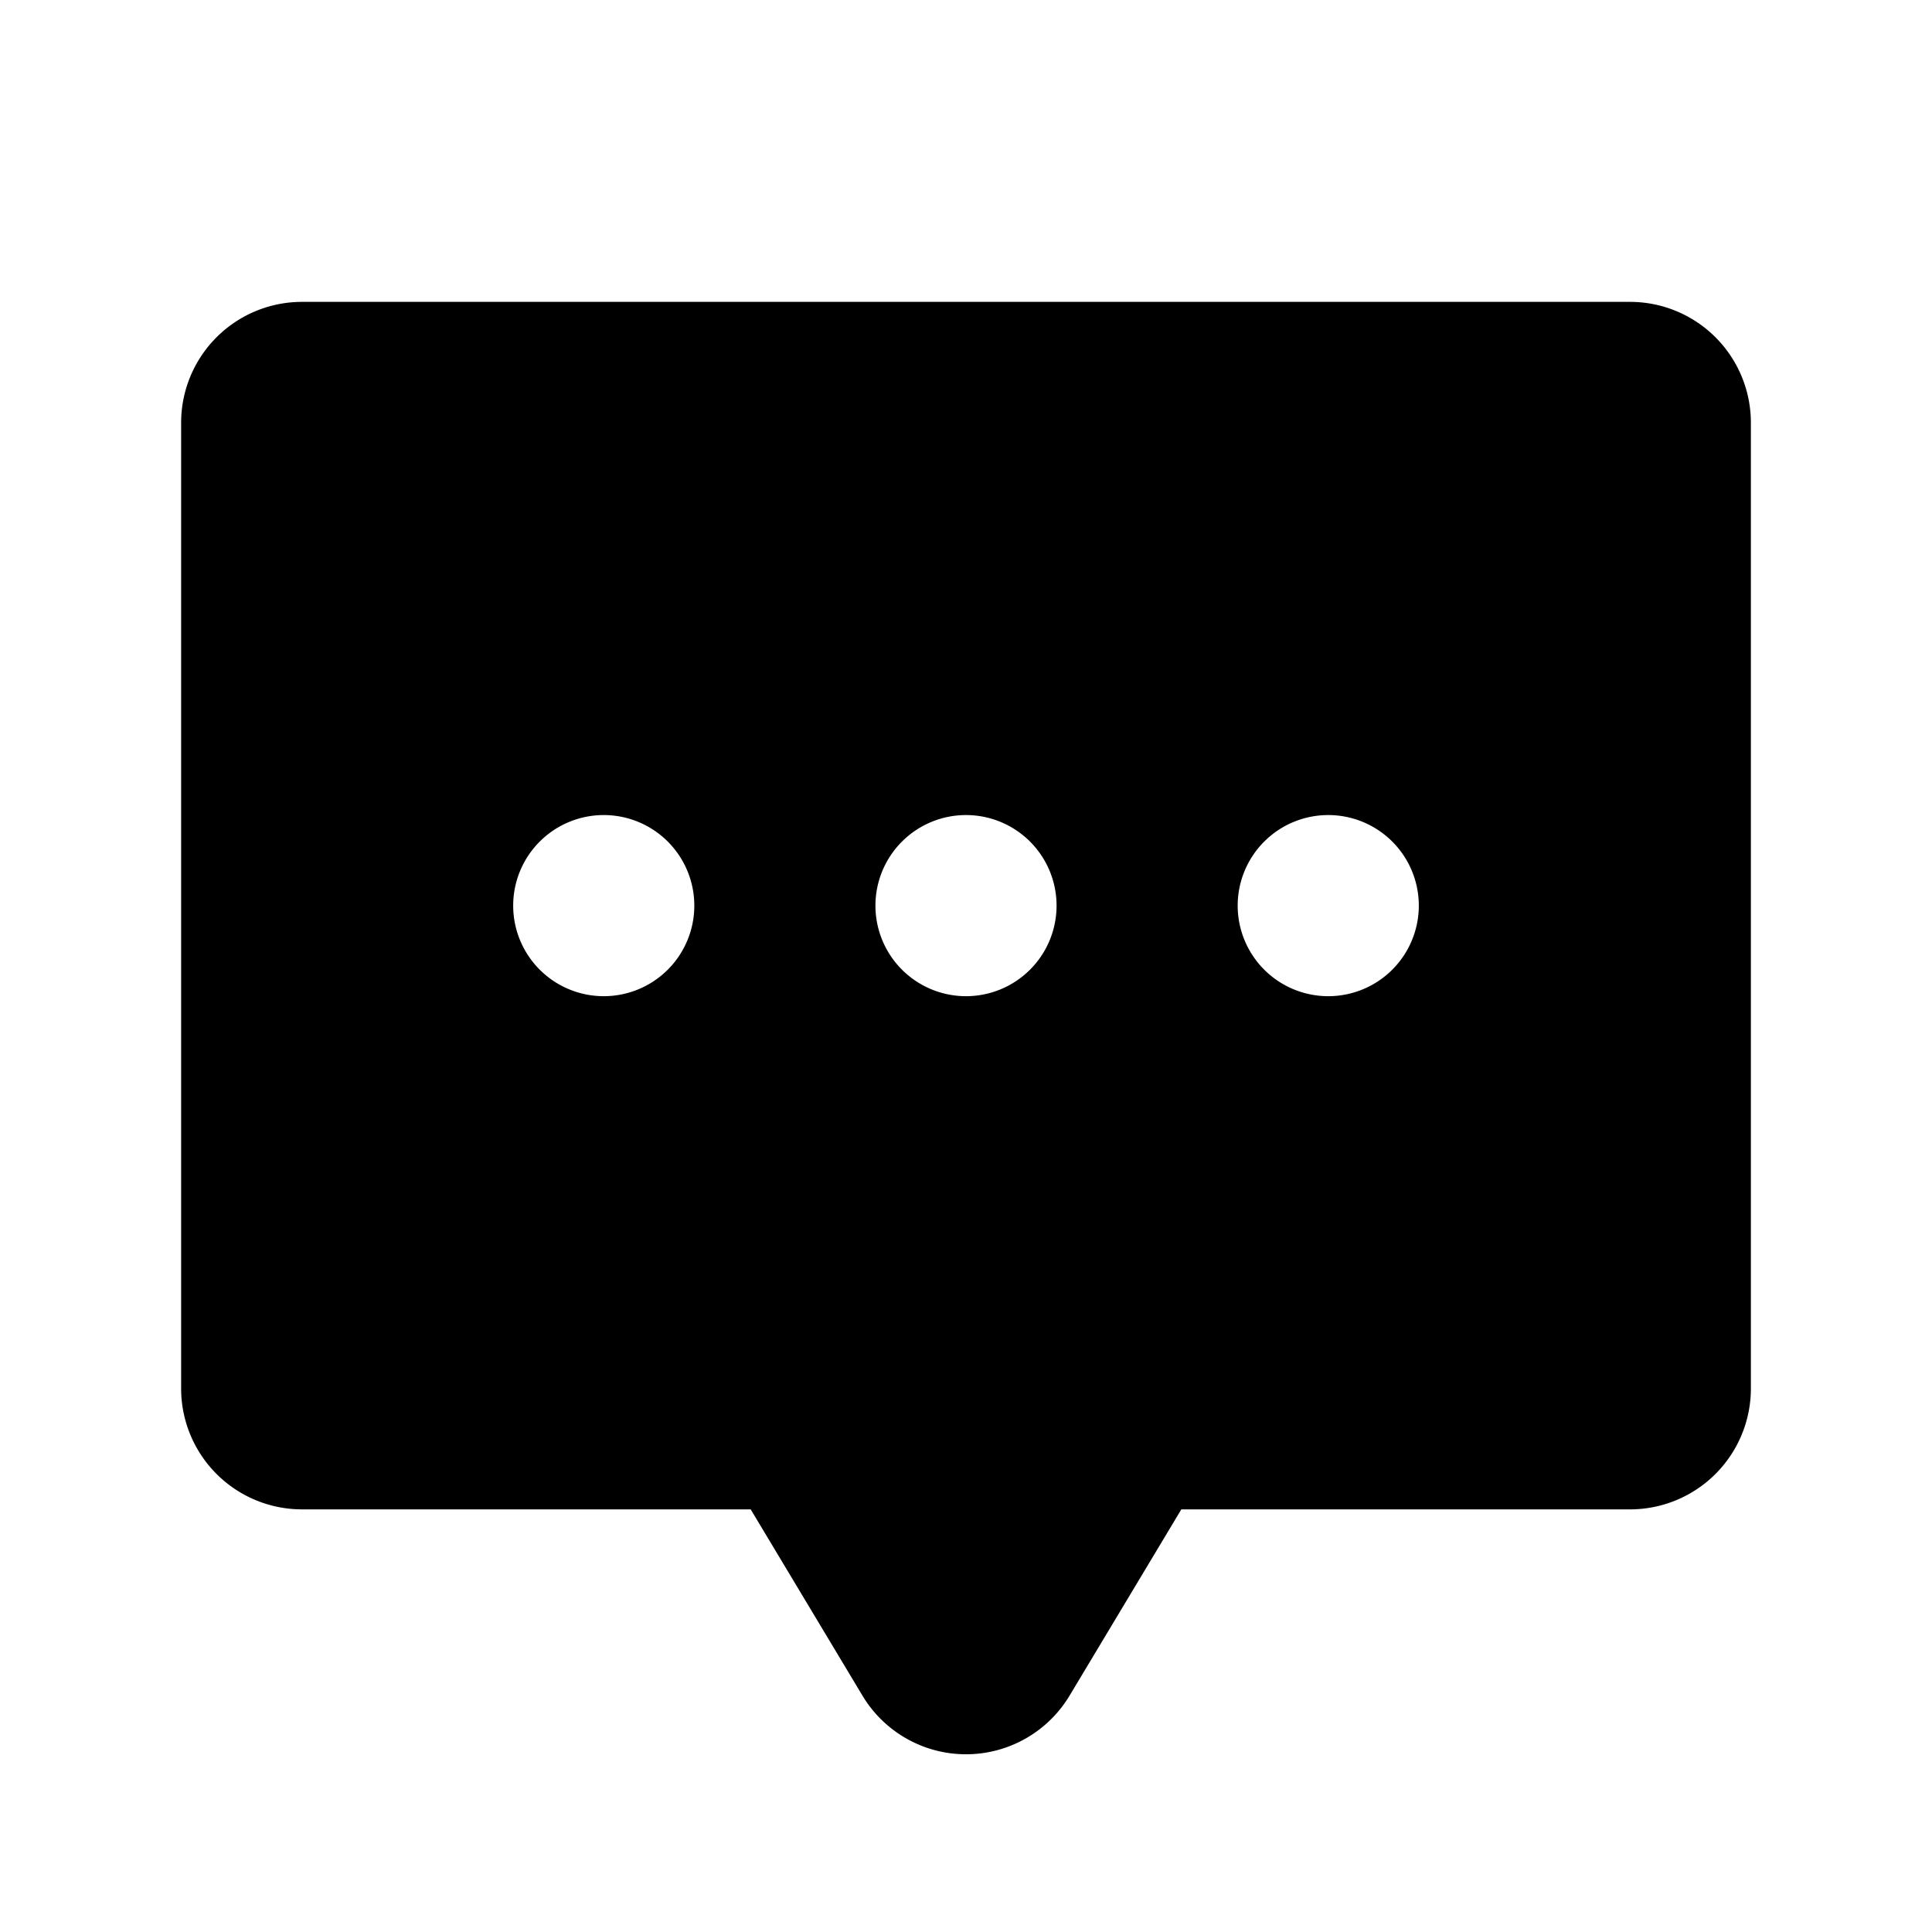 <svg id="Flat" xmlns="http://www.w3.org/2000/svg" viewBox="0 0 256 256">
  <path d="M216.001,40h-176a16.018,16.018,0,0,0-16,16V183.999a16.018,16.018,0,0,0,16,16L99.471,200l14.811,24.683a16,16,0,0,0,27.439,0L156.53,200H216a16.019,16.019,0,0,0,16.001-16V56A16.018,16.018,0,0,0,216.001,40ZM80,132a12,12,0,1,1,12-12A12,12,0,0,1,80,132Zm48,0a12,12,0,1,1,12-12A12,12,0,0,1,128,132Zm48,0a12,12,0,1,1,12-12A12,12,0,0,1,176,132Z"/>
</svg>
